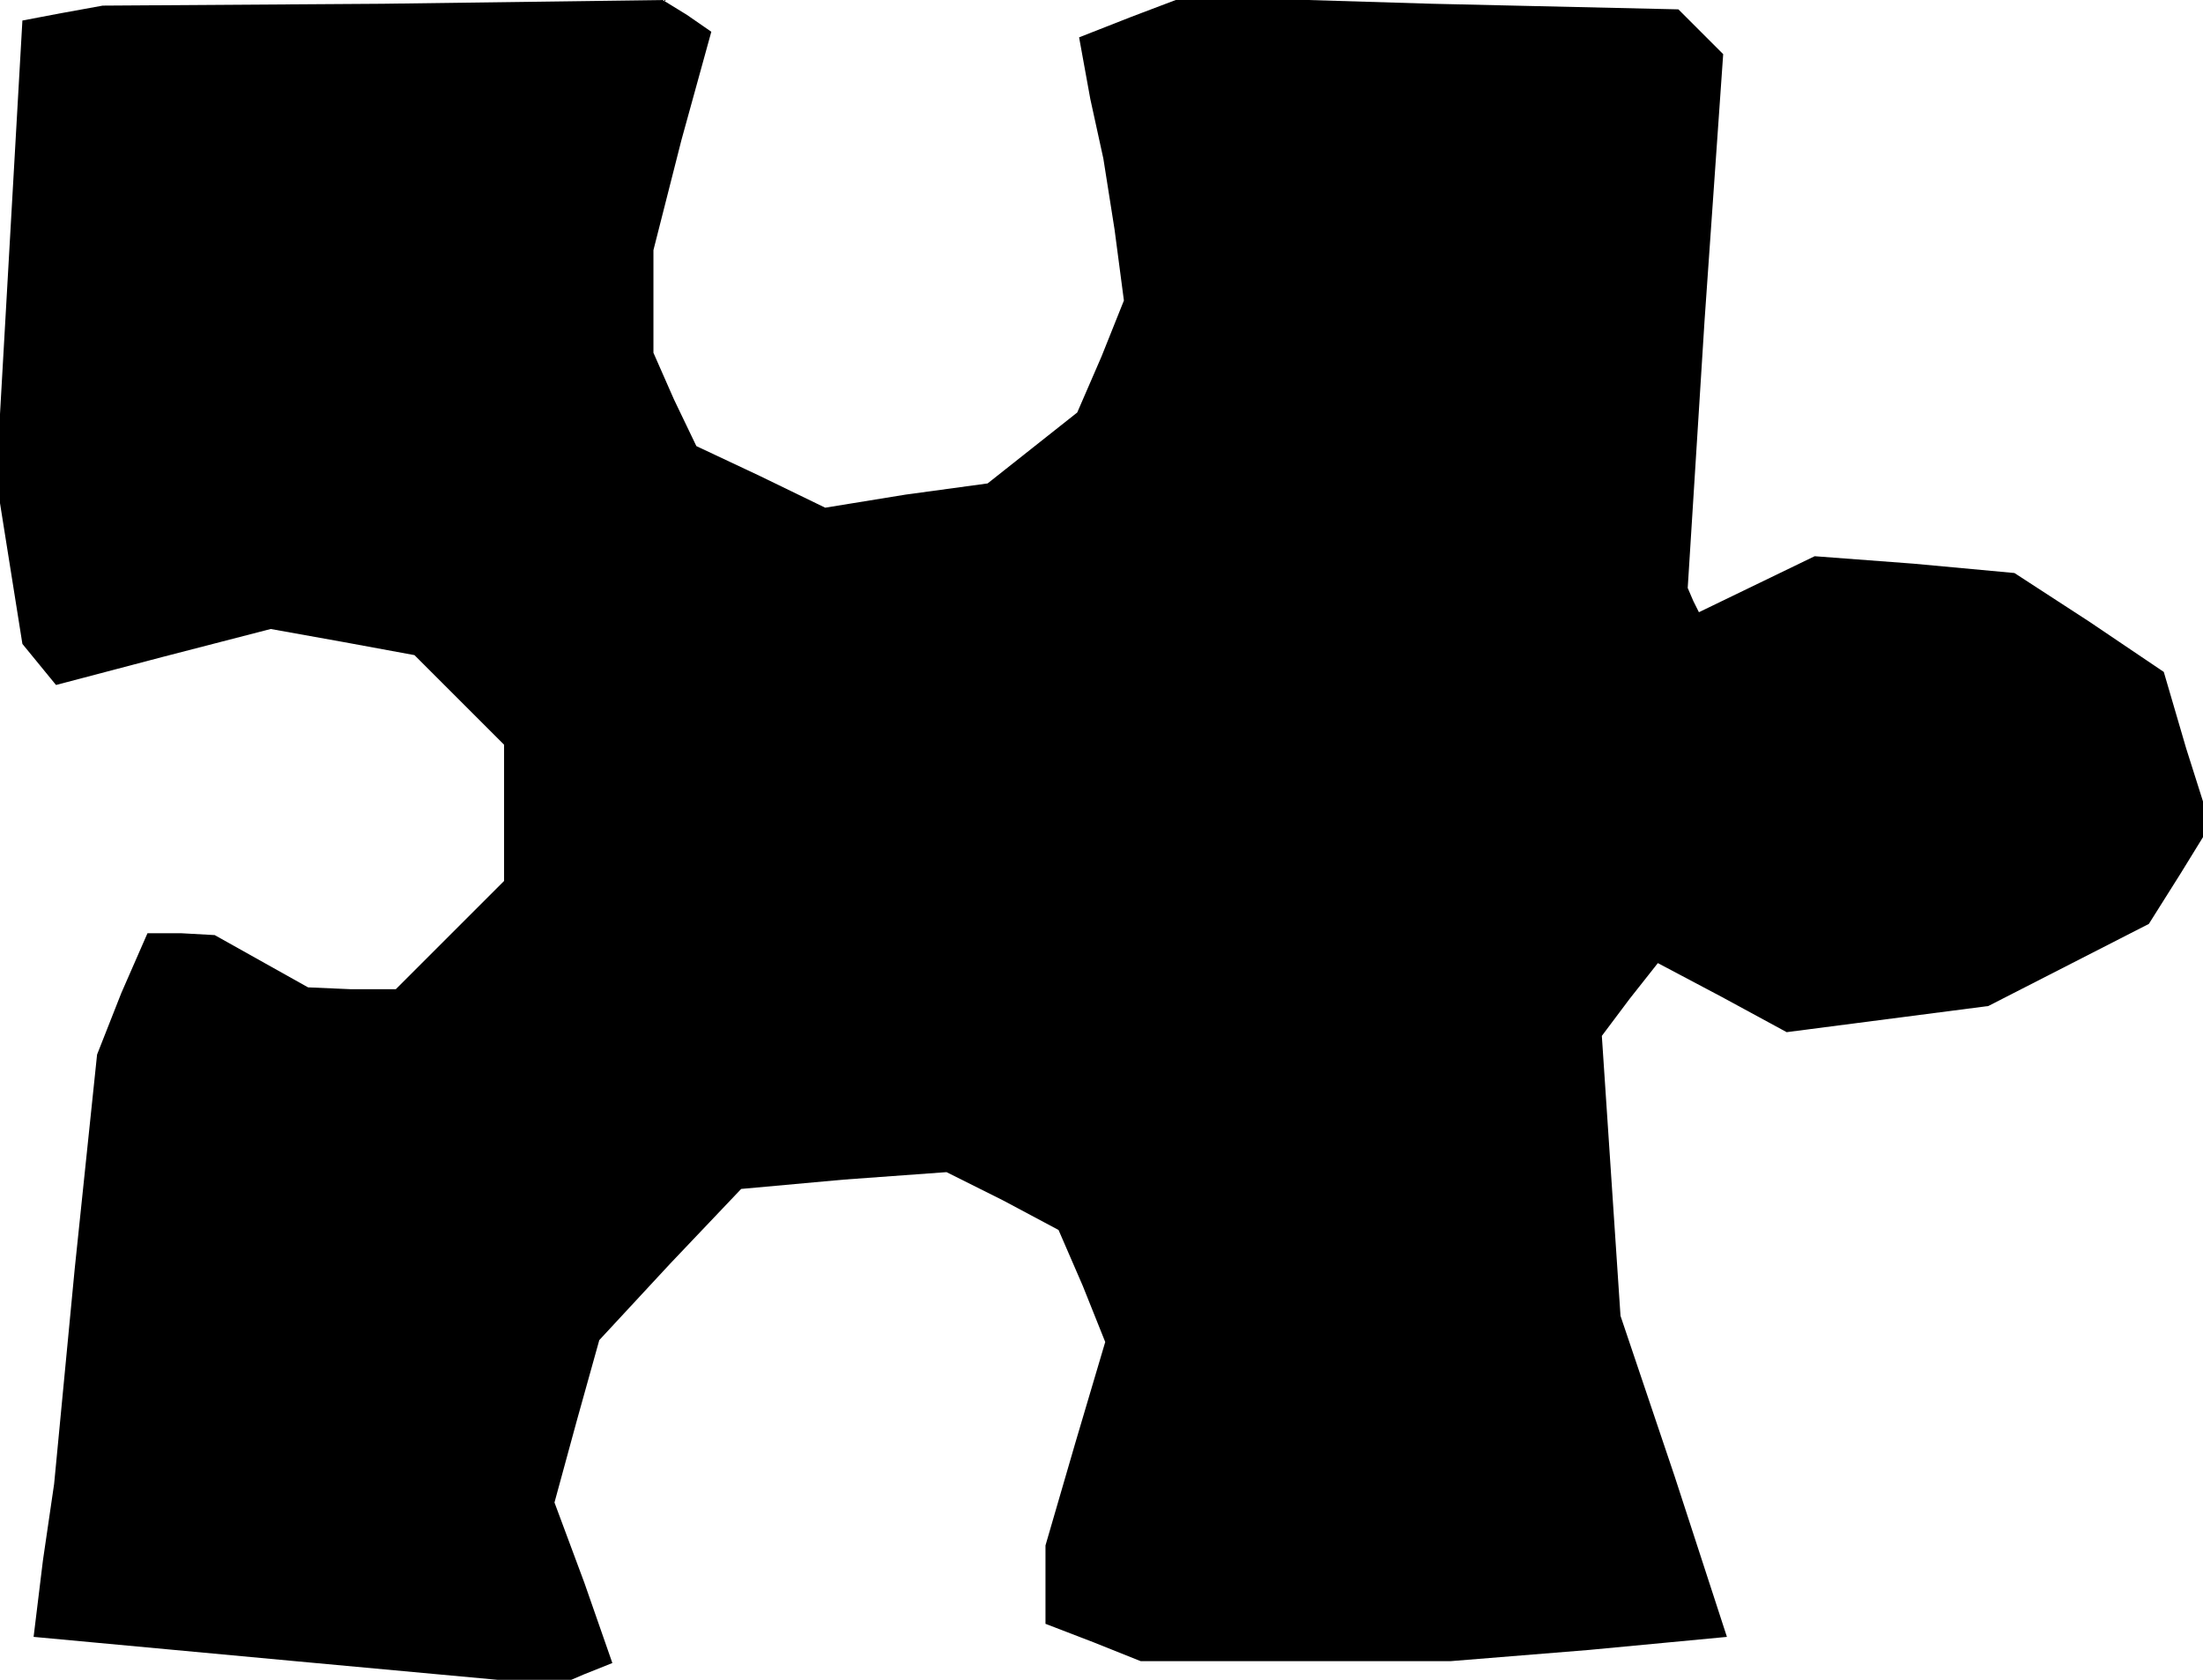 <?xml version="1.0" standalone="no"?>
<!DOCTYPE svg PUBLIC "-//W3C//DTD SVG 20010904//EN"
 "http://www.w3.org/TR/2001/REC-SVG-20010904/DTD/svg10.dtd">
<svg version="1.0" xmlns="http://www.w3.org/2000/svg"
 width="118pt" height="90pt" viewBox="0 0 118 90"
 preserveAspectRatio="xMidYMid meet">
<g transform="translate(0,90) scale(0.1,-0.1)"
fill="#000000" stroke="none">
<path d="M33 893 l-21 -4 -7 -123 -7 -123 7 -44 7 -44 9 -11 9 -11 57 15 58
15 39 -7 38 -7 24 -24 24 -24 0 -36 0 -37 -29 -29 -29 -29 -24 0 -23 1 -25 14
-25 14 -18 1 -18 0 -14 -32 -13 -33 -12 -115 -11 -115 -6 -41 -5 -41 140 -13
141 -13 14 6 15 6 -15 43 -16 43 12 44 12 43 38 41 38 40 55 5 55 4 30 -15 30
-16 13 -30 12 -30 -16 -54 -16 -55 0 -21 0 -21 26 -10 25 -10 83 0 83 0 74 6
74 7 -28 86 -29 86 -5 75 -5 75 15 20 15 19 34 -18 35 -19 54 7 54 7 43 22 43
22 17 27 16 26 -13 41 -12 41 -40 27 -40 26 -54 5 -53 4 -31 -15 -31 -15 -3 6
-3 7 9 143 10 143 -12 12 -12 12 -132 3 -132 4 -29 -11 -28 -11 6 -33 7 -32 6
-38 5 -38 -12 -30 -13 -30 -24 -19 -24 -19 -44 -6 -43 -7 -35 17 -34 16 -12
25 -11 25 0 27 0 28 15 59 16 58 -13 9 -13 8 -150 -2 -150 -1 -22 -4z"/>
</g>
</svg>
